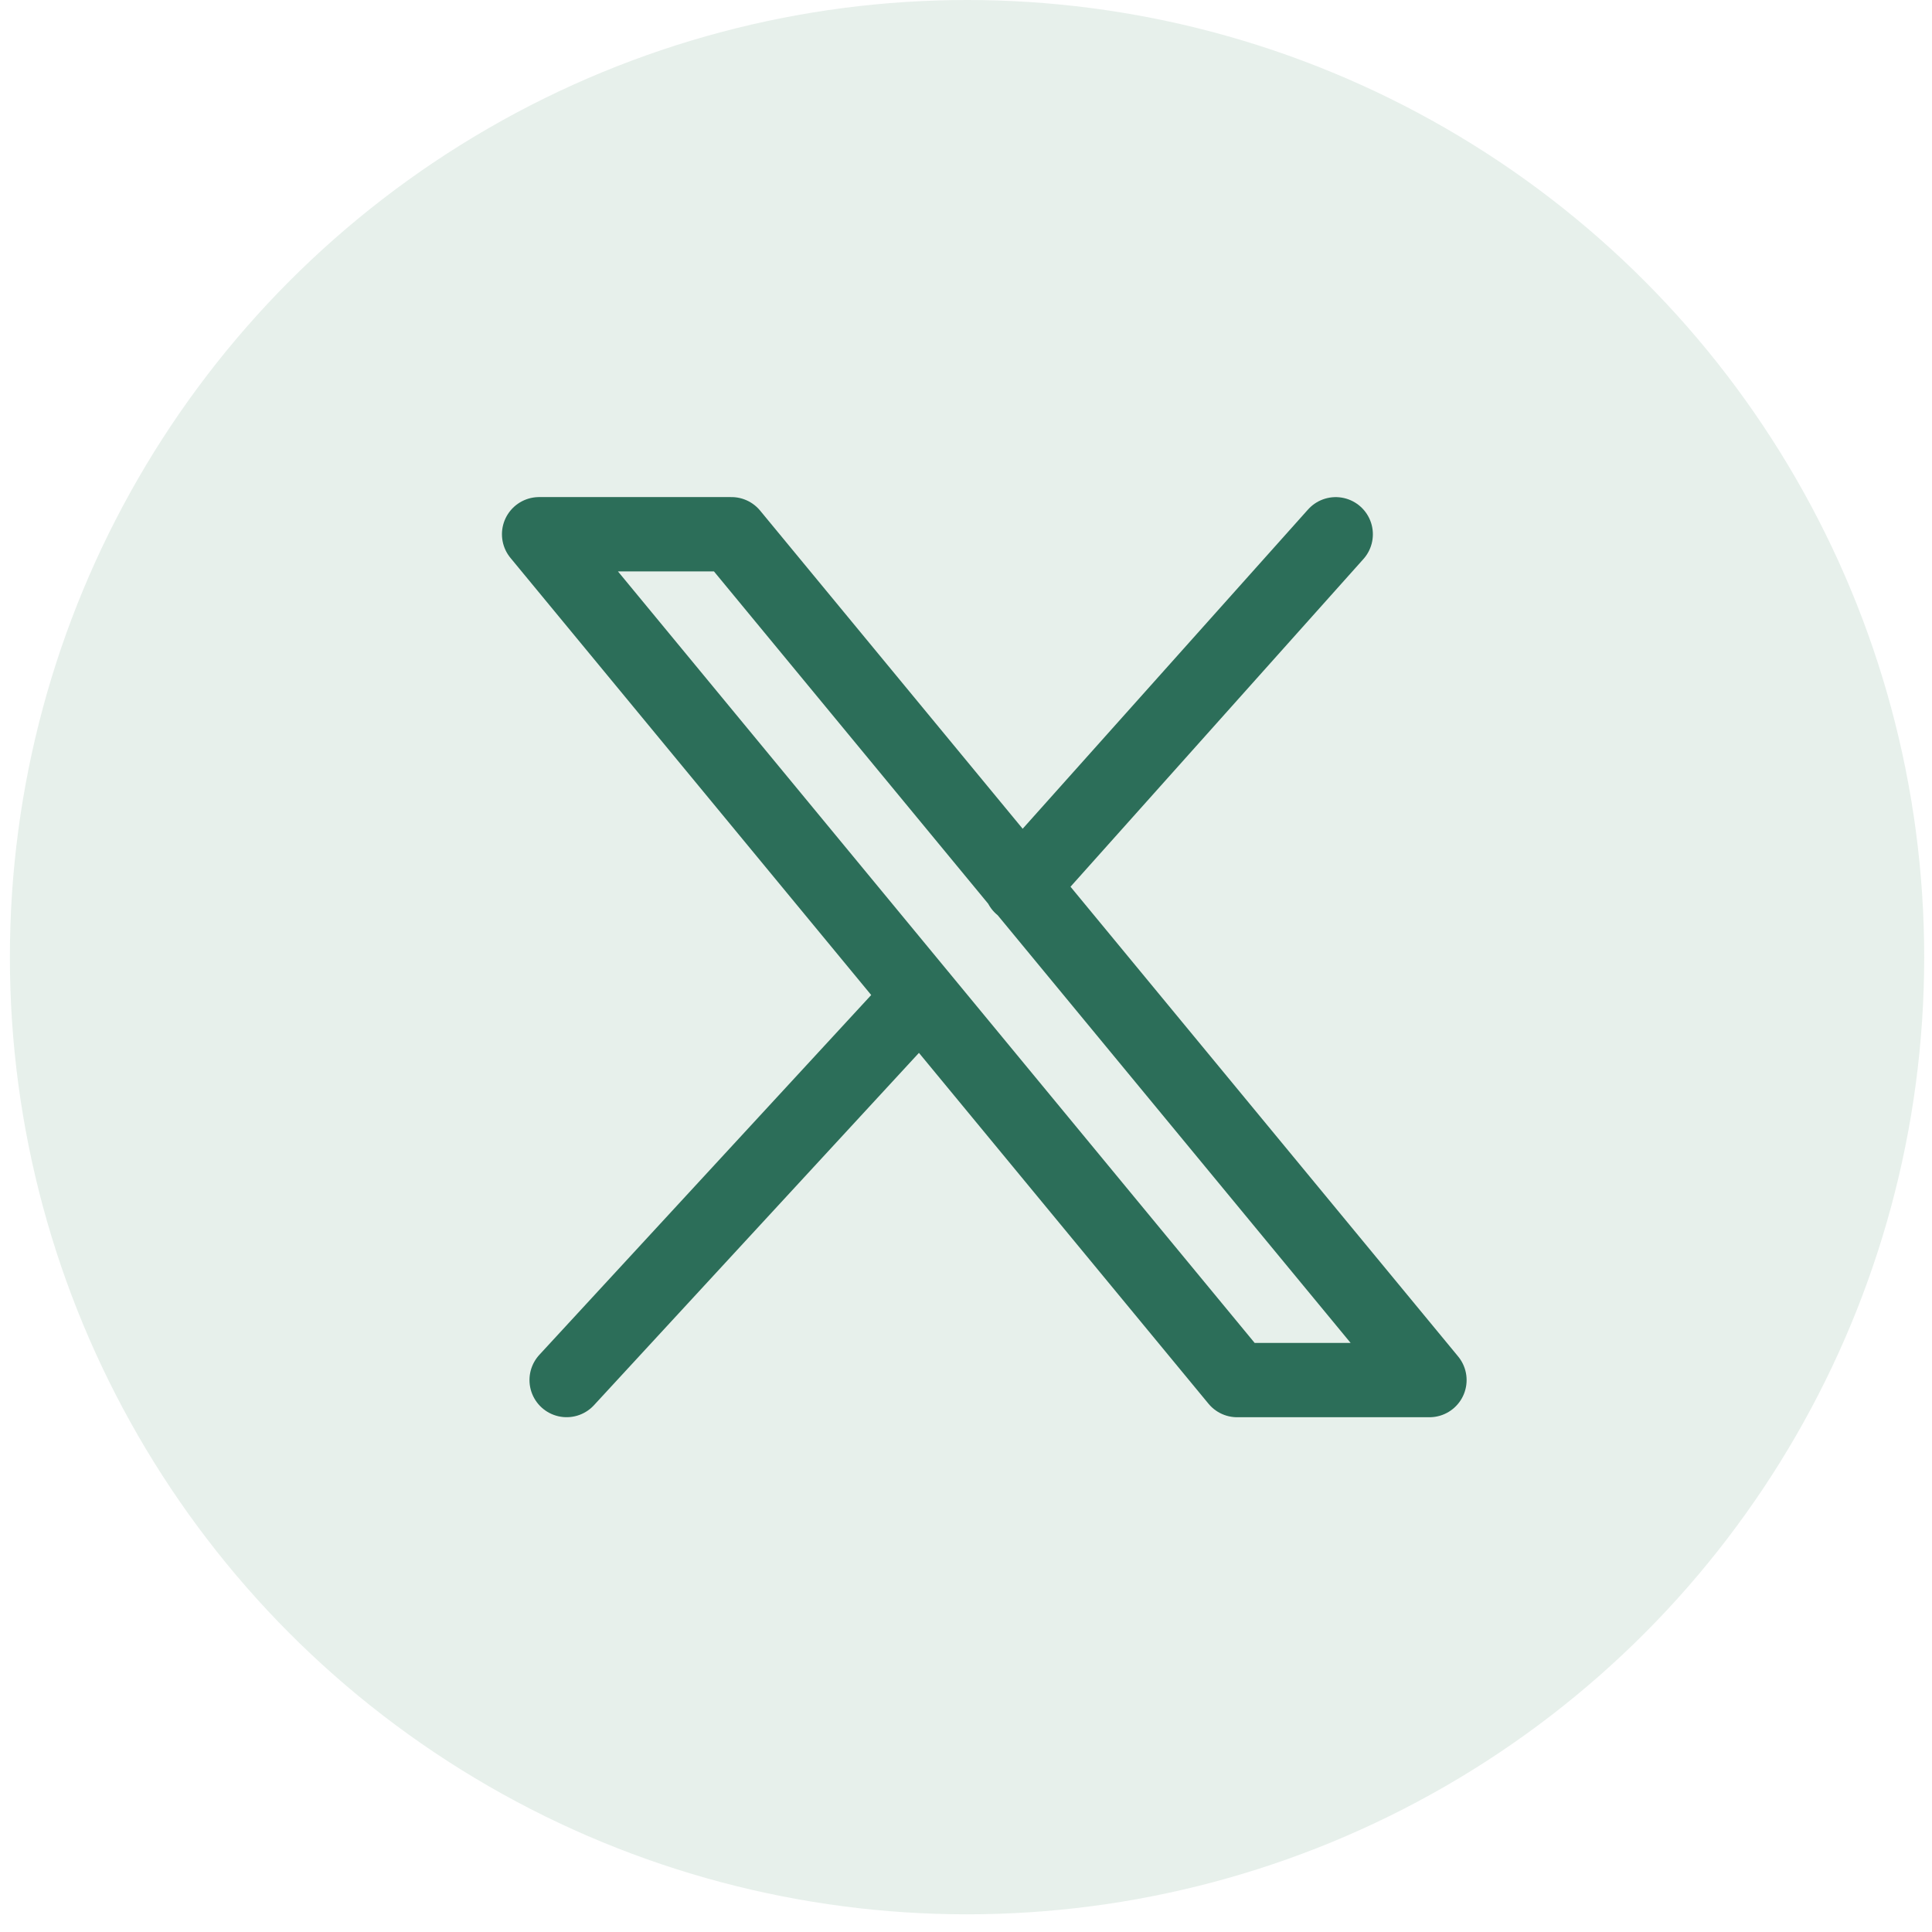 <svg width="52" height="52" viewBox="0 0 52 52" fill="none" xmlns="http://www.w3.org/2000/svg">
<circle cx="26.028" cy="25.762" r="25.762" fill="#0D6C37" fill-opacity="0.1"/>
<path d="M24.776 26.817L15.251 37.144M35.951 14.38L27.481 23.856M14.51 14.379L33.298 37.145H38.474L19.687 14.379H14.51Z" stroke="#2C6E59" stroke-width="2" stroke-linecap="round" stroke-linejoin="round"/>
</svg>
